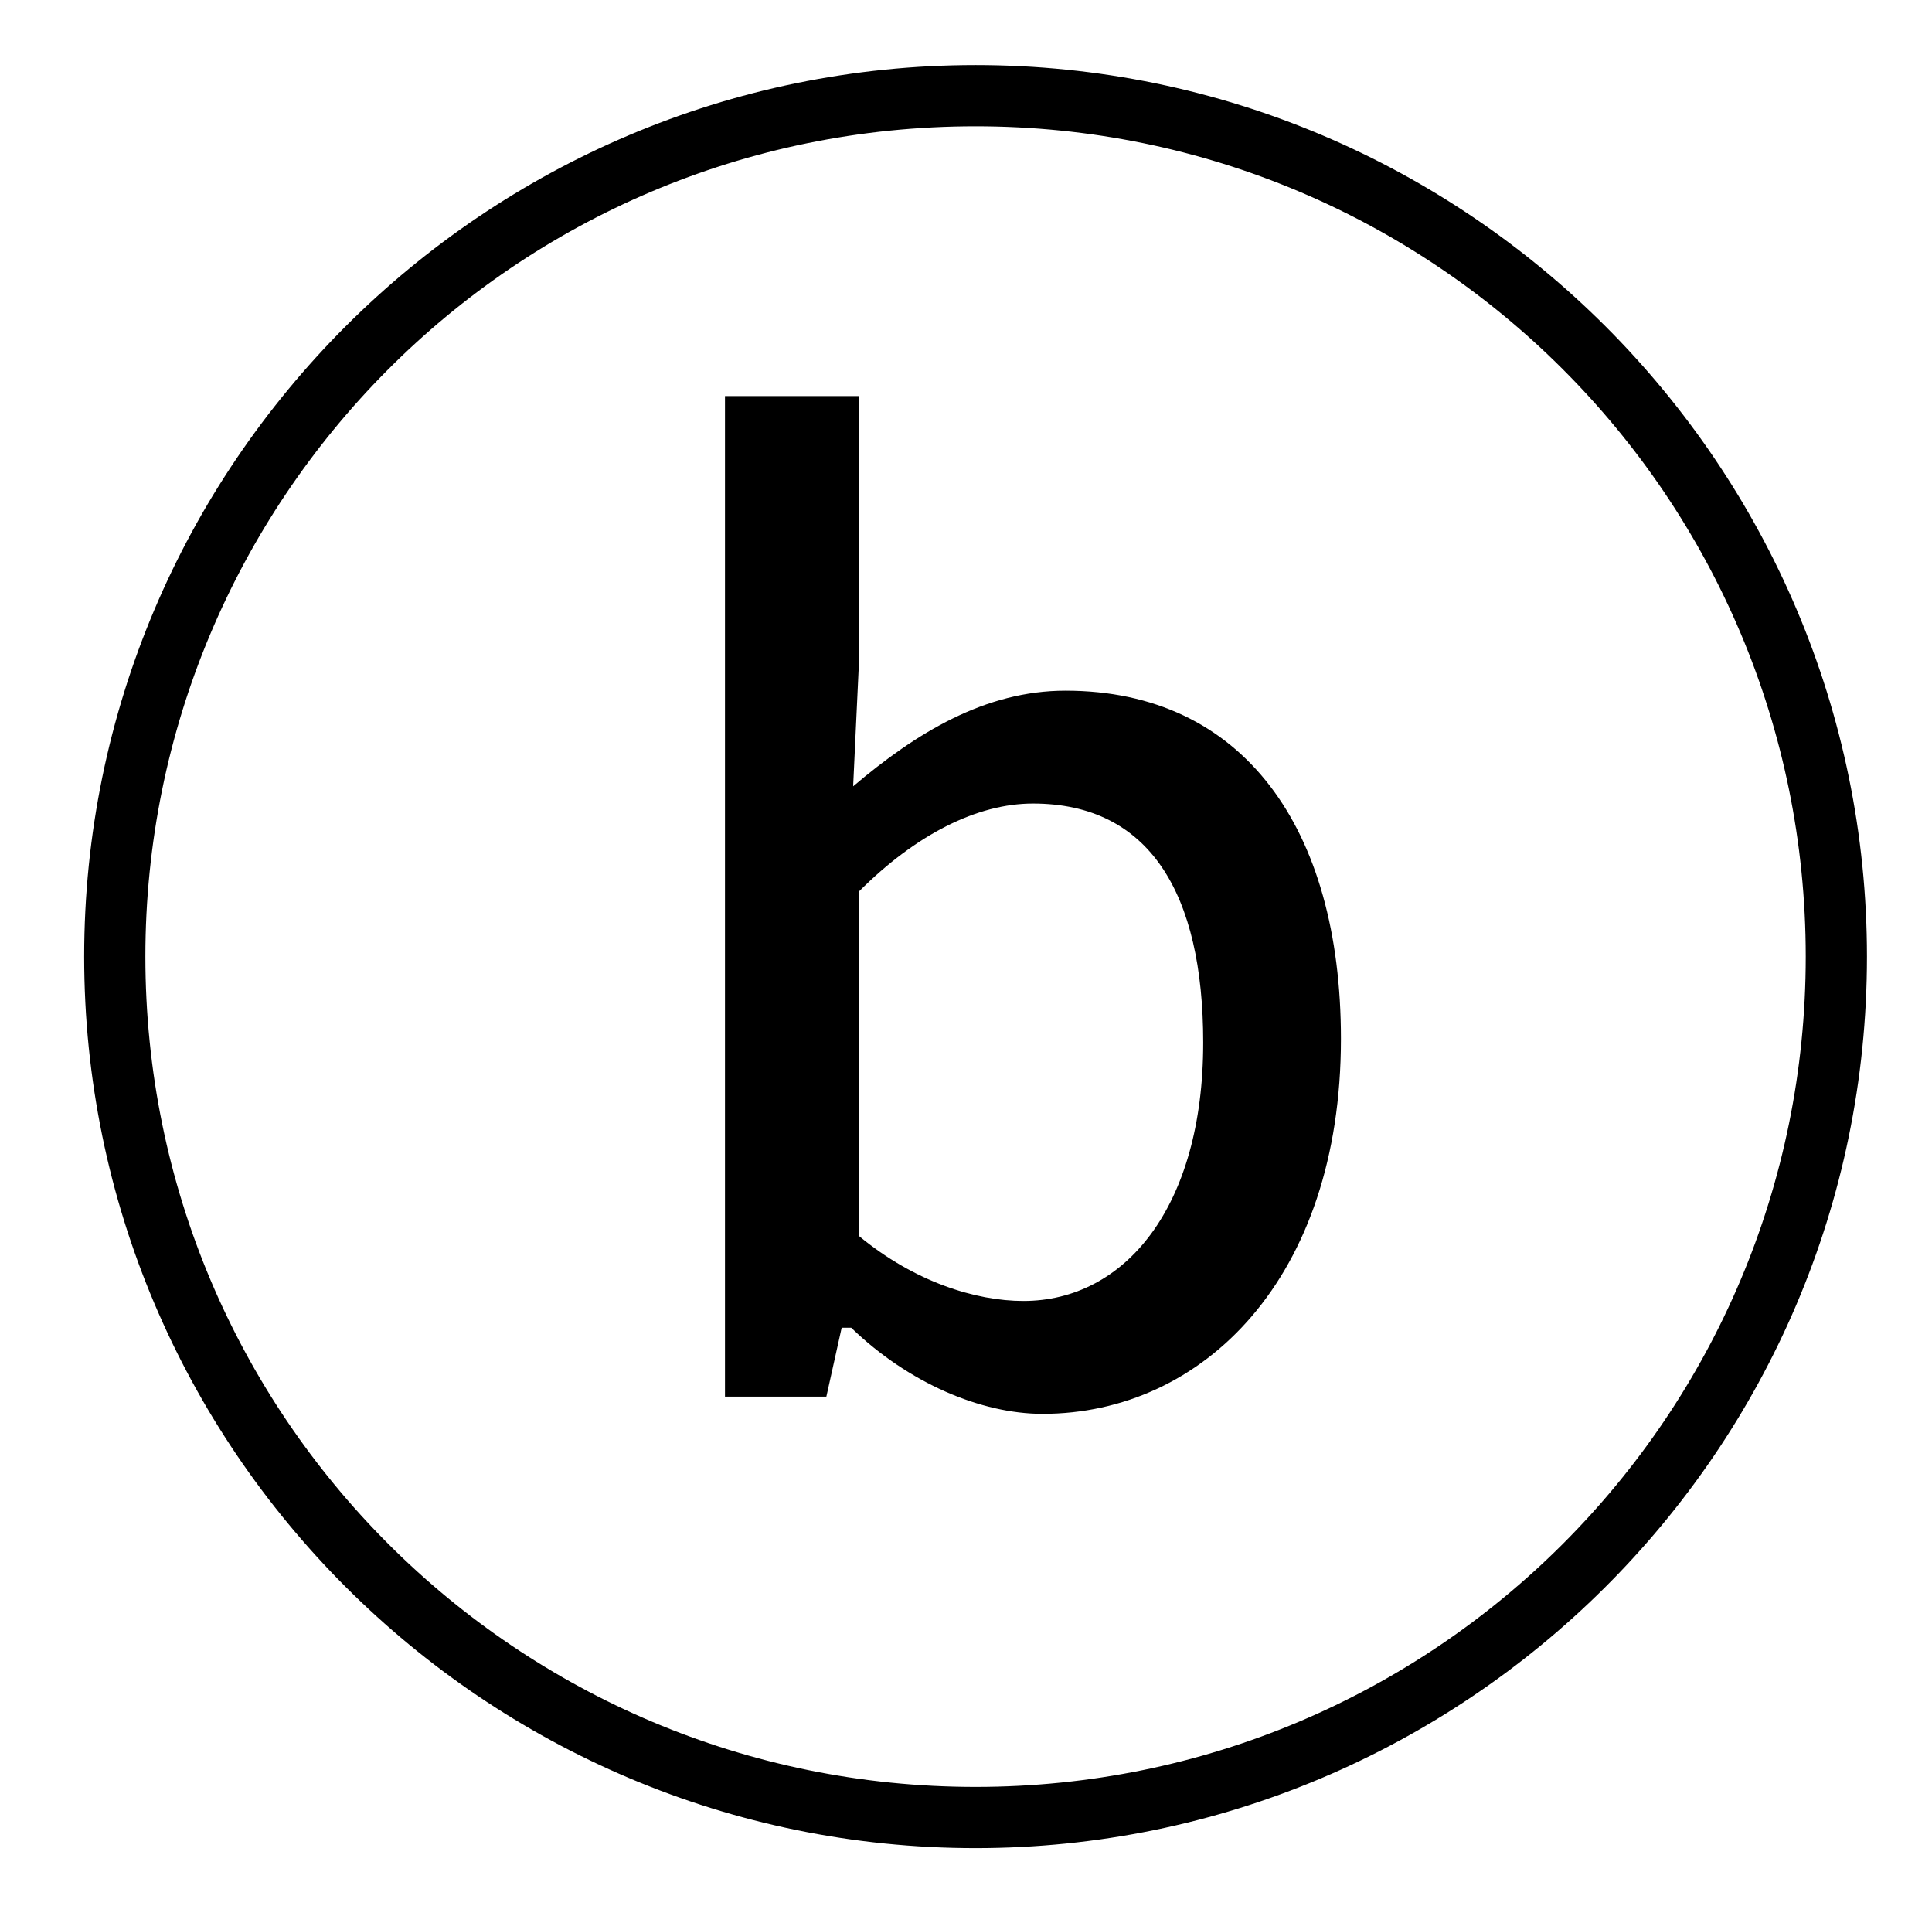 <?xml version="1.0" standalone="no"?>
<!DOCTYPE svg PUBLIC "-//W3C//DTD SVG 1.1//EN" "http://www.w3.org/Graphics/SVG/1.1/DTD/svg11.dtd" >
<svg xmlns="http://www.w3.org/2000/svg" xmlns:xlink="http://www.w3.org/1999/xlink" version="1.1" viewBox="-10 0 1010 1000">
   <path fill="currentColor"
d="M500 966c-257 0 -466 -209 -466 -466s209 -466 466 -466s466 209 466 466c0 259 -211 466 -466 466zM500 934c240 0 434 -194 434 -434s-194 -434 -434 -434c-242 0 -434 196 -434 434c0 240 194 434 434 434zM535 739c-32 0 -70 -16 -100 -45h-5l-8 36h-53v-523h70v140
l-3 64c33 -28 69 -50 111 -50c93 0 144 72 144 182c0 125 -72 196 -156 196zM525 680c53 0 94 -49 94 -135c0 -78 -28 -125 -89 -125c-29 0 -61 16 -91 46v180c29 24 61 34 86 34z" />
</svg>
